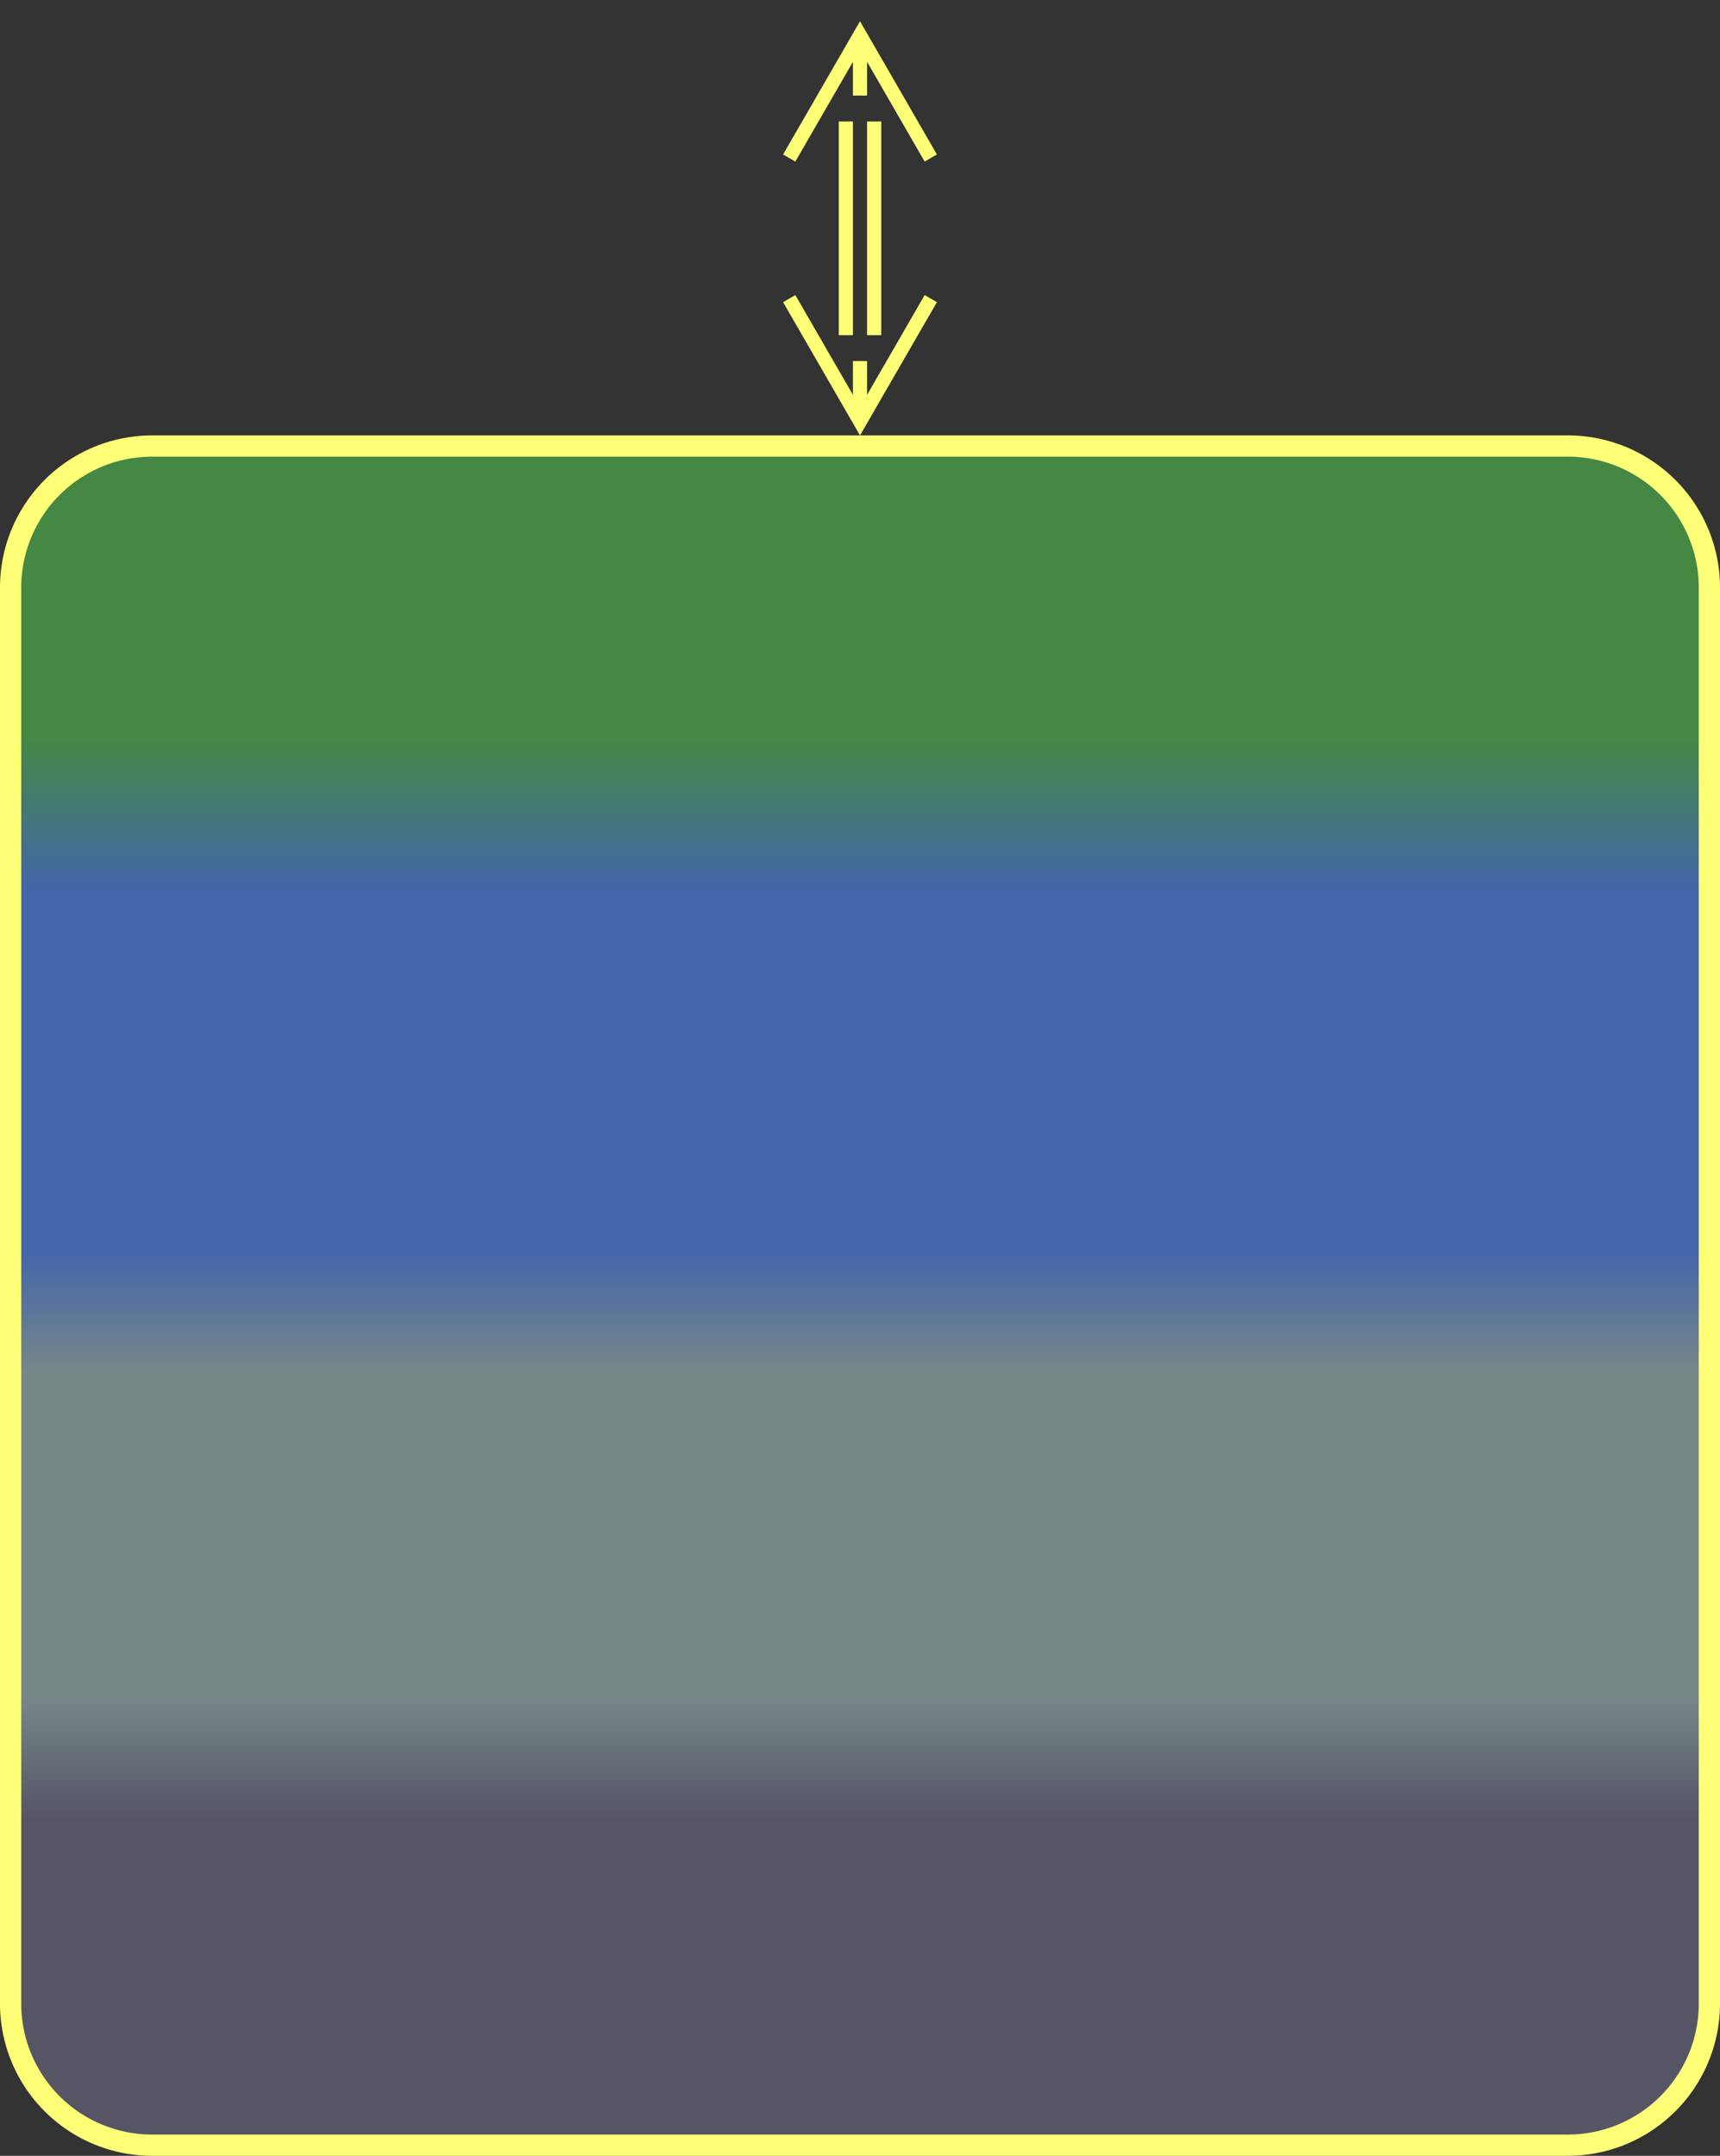 <svg xmlns="http://www.w3.org/2000/svg" xmlns:lucid="lucid" width="243" height="304.5"><rect width="100%" height="100%" fill="#333333" stroke="none"/><g transform="translate(-278.5 -497)" lucid:page-tab-id="0_0"><path d="M280 580a20 20 0 0 1 20-20h200a20 20 0 0 1 20 20v200a20 20 0 0 1-20 20H300a20 20 0 0 1-20-20z" stroke="#ff7" stroke-width="3" fill="url(#a)"/><path d="M398 544.34v-30.18M402 544.34v-30.18M410 539.18l-10 17.32-10-17.32m10 17.32V548M390 519.32L400 502l10 17.32M400 502v8.5" stroke="#ff7" stroke-width="2" fill="none"/><defs><linearGradient gradientUnits="userSpaceOnUse" id="a" x1="280" y1="800" x2="280" y2="560"><stop offset="19.2%" stop-color="#556"/><stop offset="26.45%" stop-color="#788"/><stop offset="45.29%" stop-color="#788"/><stop offset="52.54%" stop-color="#46a"/><stop offset="73.91%" stop-color="#46a"/><stop offset="82.97%" stop-color="#484"/></linearGradient></defs></g></svg>